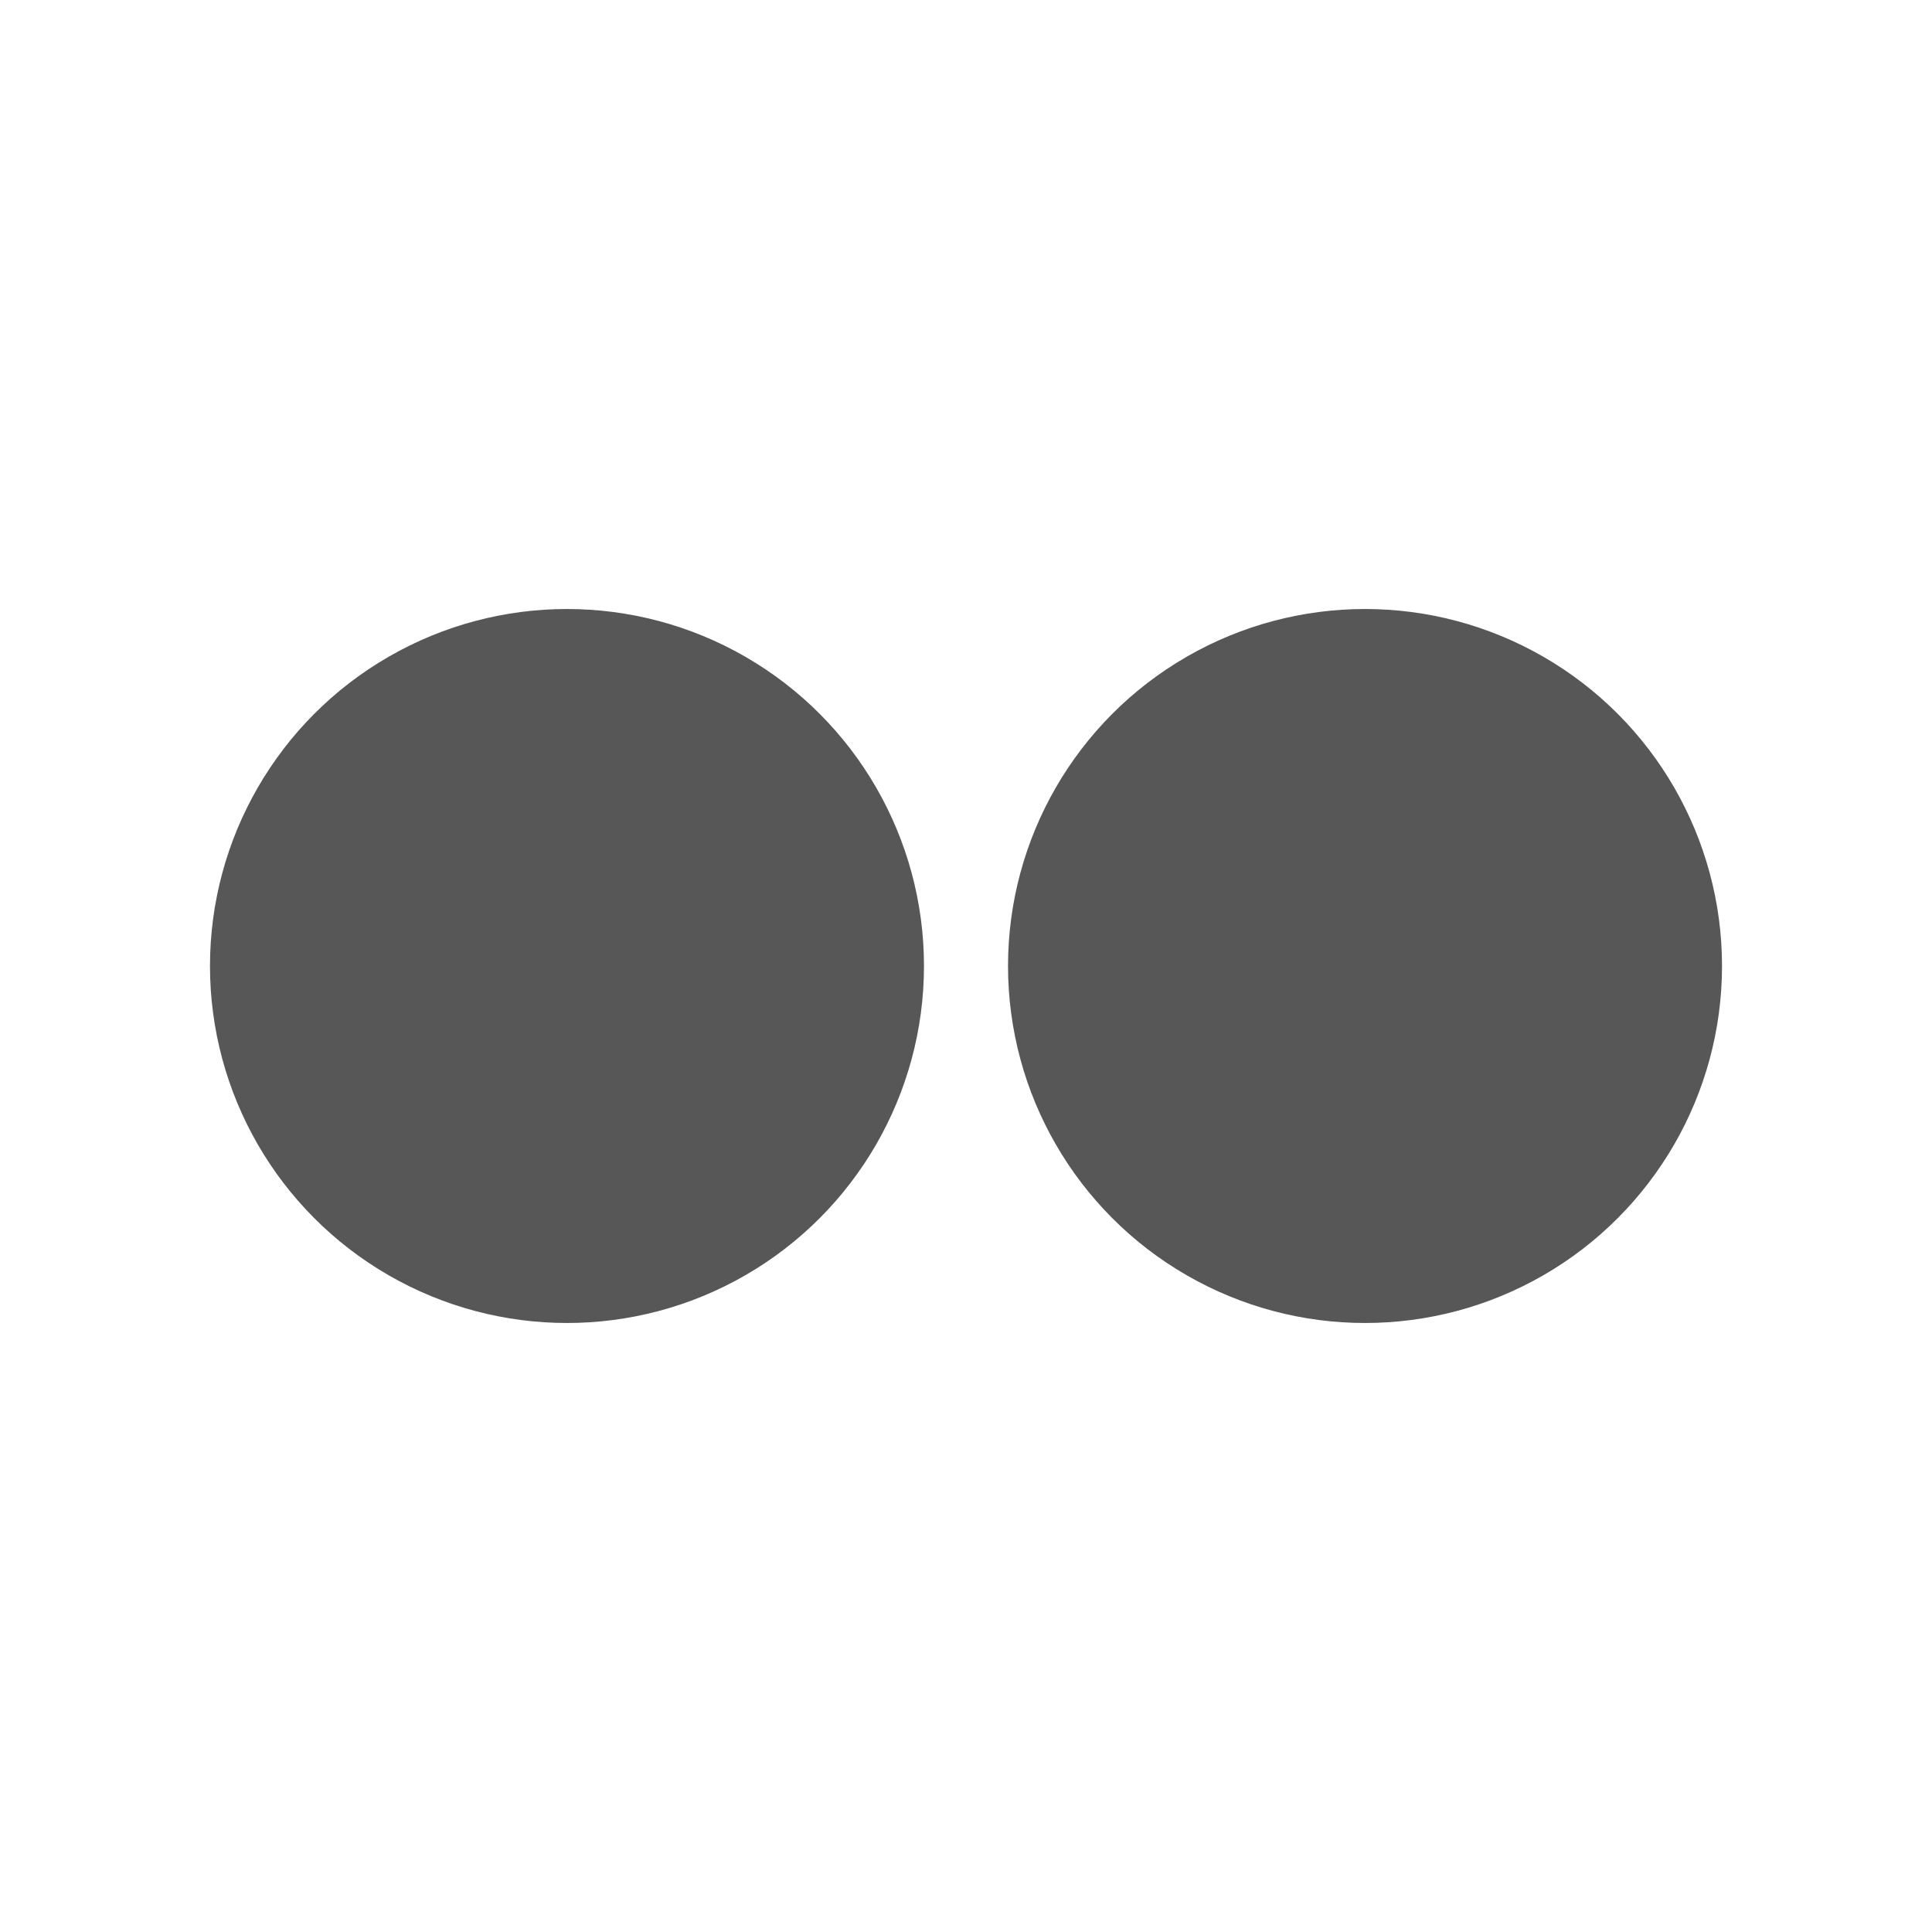 <svg xmlns="http://www.w3.org/2000/svg" width="32" height="32" viewBox="0 0 32 32"><g transform="translate(0 -1020.362)" fill="#575757" fill-rule="evenodd"><circle cx="9.391" cy="1036.362" r="5.913"/><circle cx="22.609" cy="1036.362" r="5.913"/></g></svg>